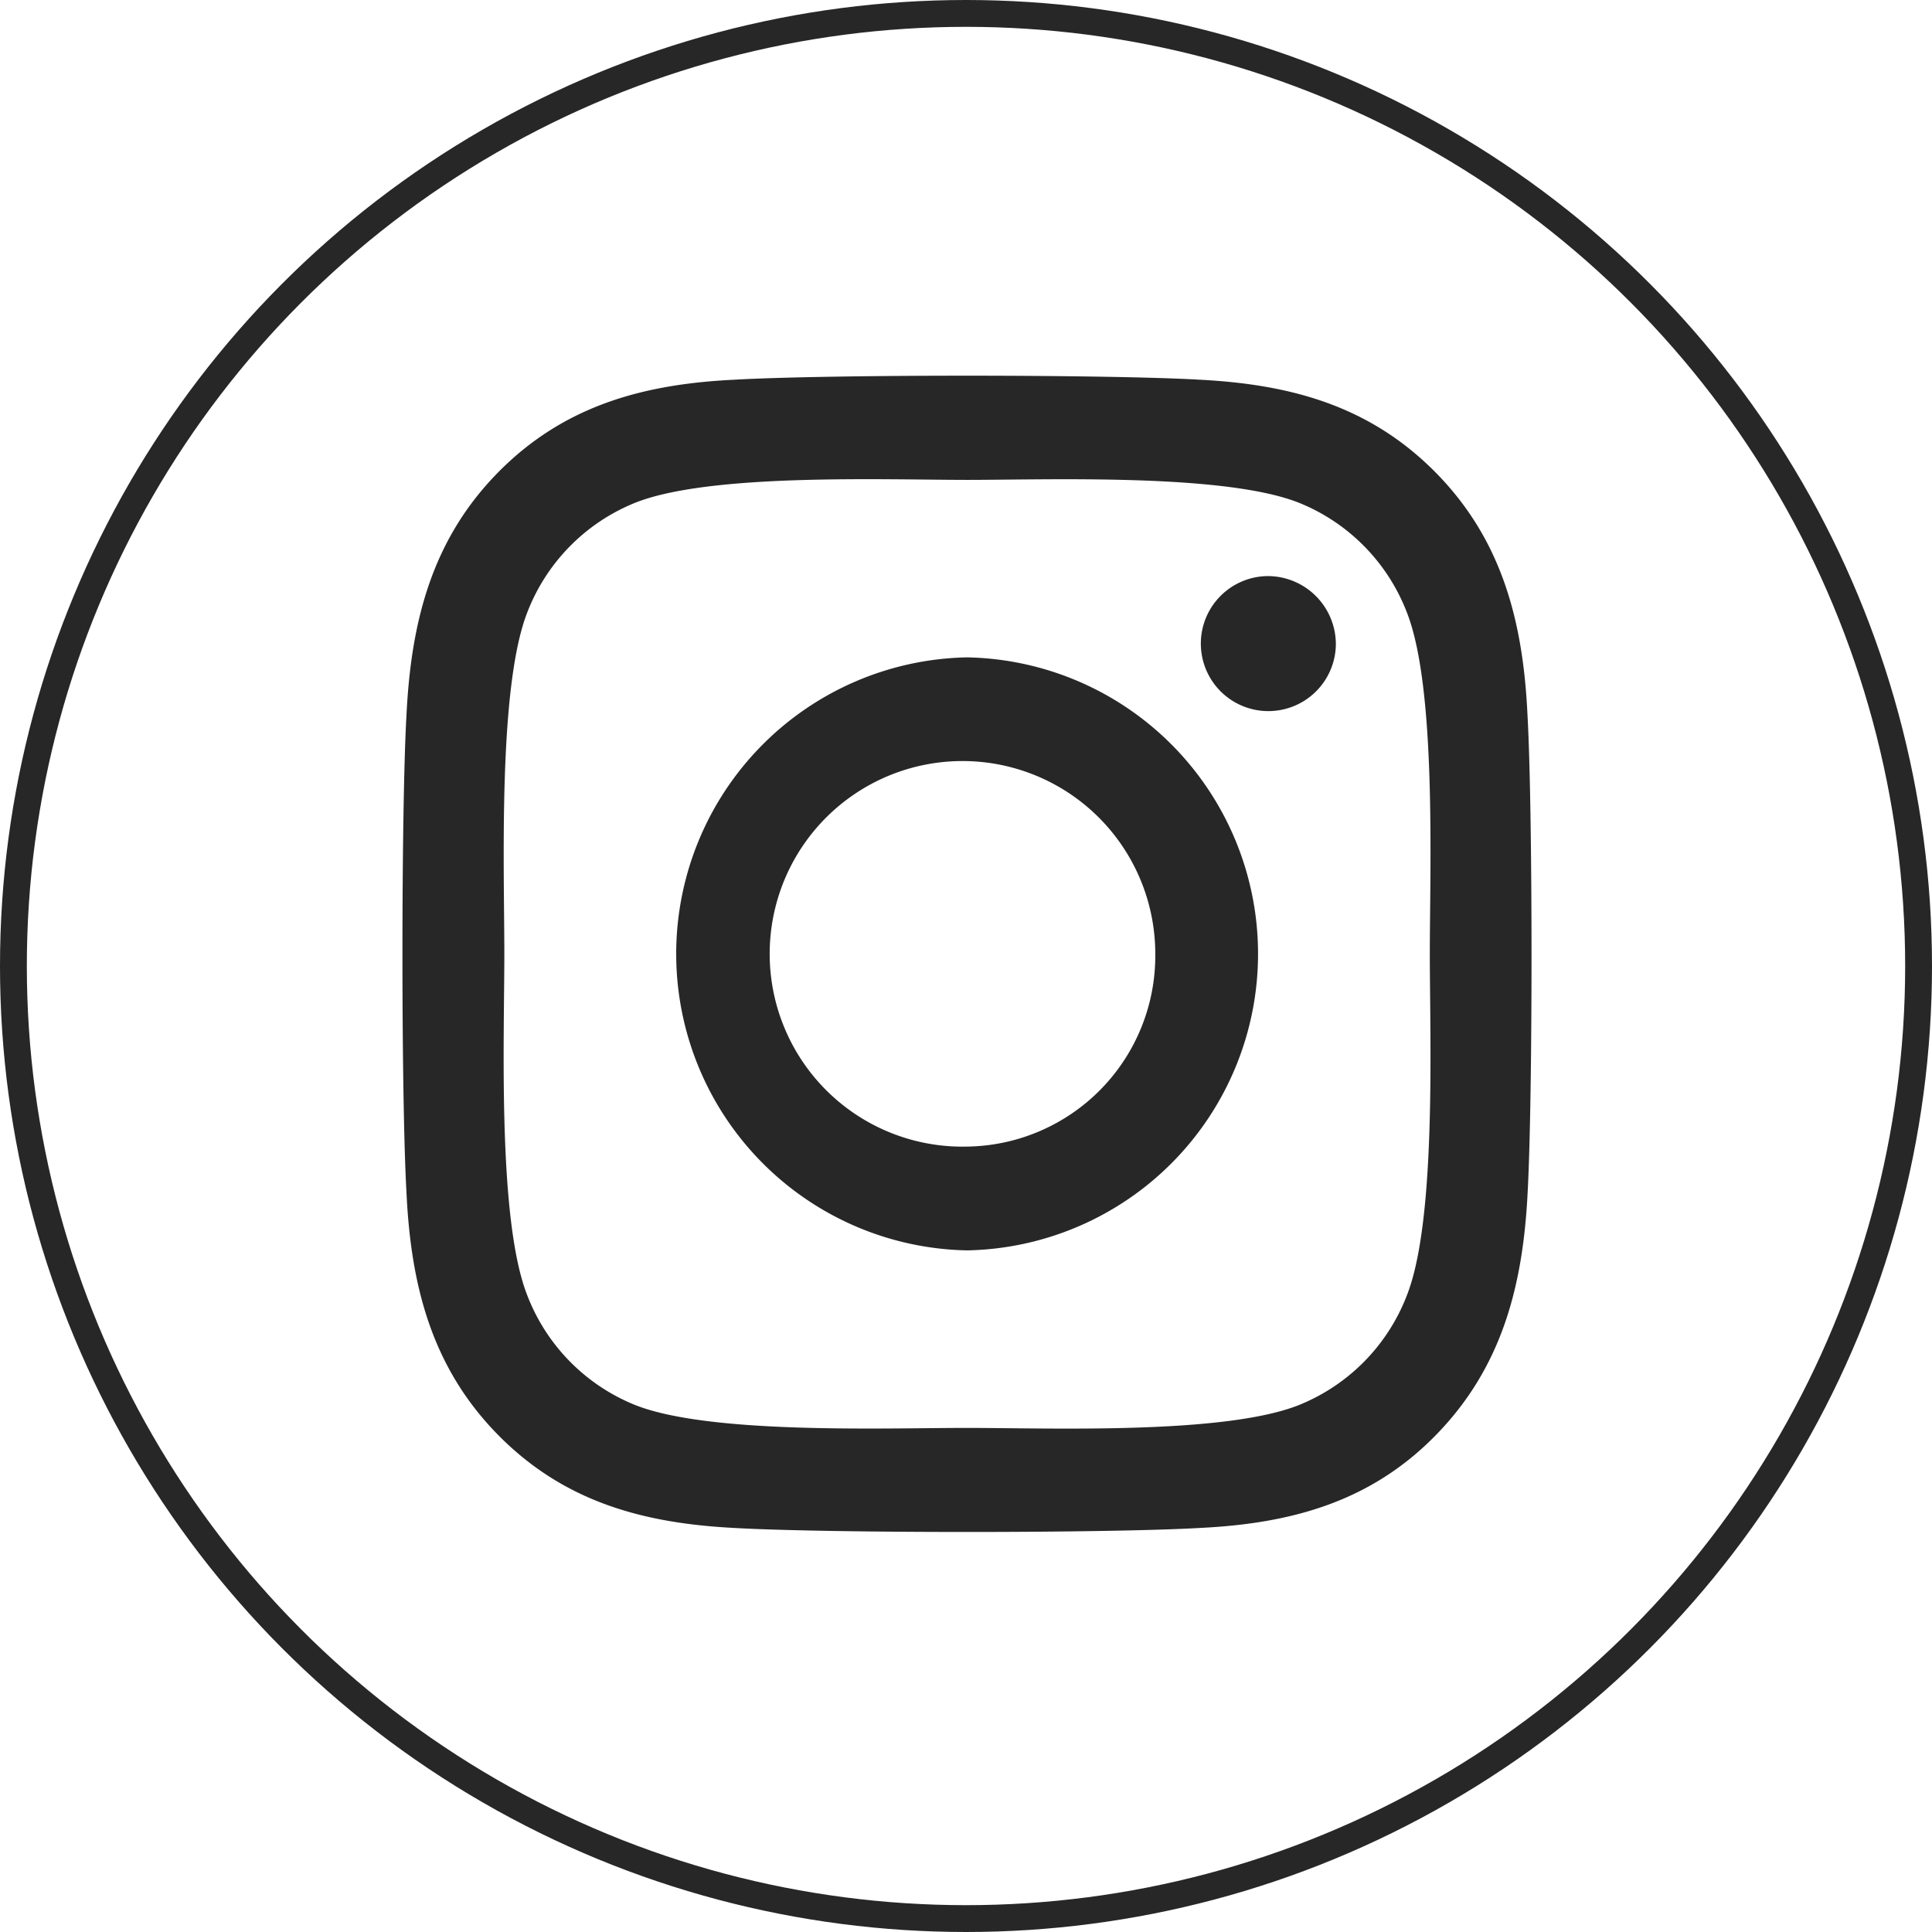 <svg xmlns="http://www.w3.org/2000/svg" width="72" height="72" viewBox="0 0 72 72"><g transform="translate(-1597 -2274)"><g transform="translate(1597 2274)" fill="none" stroke="#272727" stroke-width="1"><circle cx="36" cy="36" r="36" stroke="none"/><circle cx="36" cy="36" r="35.5" fill="none"/></g><path d="M20.967,42.323a11.052,11.052,0,0,0,0,22.1,11.052,11.052,0,0,0,0-22.1Zm0,18.232a7.185,7.185,0,1,1,7.012-7.183,7.112,7.112,0,0,1-7.012,7.183ZM34.708,41.871a2.516,2.516,0,1,1-2.516-2.577A2.541,2.541,0,0,1,34.708,41.871Zm7.143,2.616c-.16-3.452-.929-6.51-3.4-9.029S33.01,32.15,29.64,31.976c-3.473-.2-13.882-.2-17.355,0-3.36.163-6.345.952-8.814,3.471S.242,41.025.073,44.477c-.2,3.558-.2,14.222,0,17.78.16,3.452.929,6.51,3.4,9.029s5.444,3.308,8.814,3.481c3.473.2,13.882.2,17.355,0,3.37-.163,6.355-.952,8.814-3.481s3.229-5.577,3.4-9.029C42.049,58.7,42.049,48.044,41.851,44.487ZM37.365,66.074a7.188,7.188,0,0,1-4,4.1c-2.769,1.125-9.339.865-12.4.865s-9.64.25-12.4-.865a7.188,7.188,0,0,1-4-4.1c-1.1-2.837-.845-9.568-.845-12.7s-.244-9.875.845-12.7a7.188,7.188,0,0,1,4-4.1c2.769-1.125,9.339-.865,12.4-.865s9.64-.25,12.4.865a7.188,7.188,0,0,1,4,4.1c1.1,2.837.845,9.568.845,12.7S38.463,63.247,37.365,66.074Z" transform="translate(1612.075 2256.175)" fill="#272727"/></g></svg>